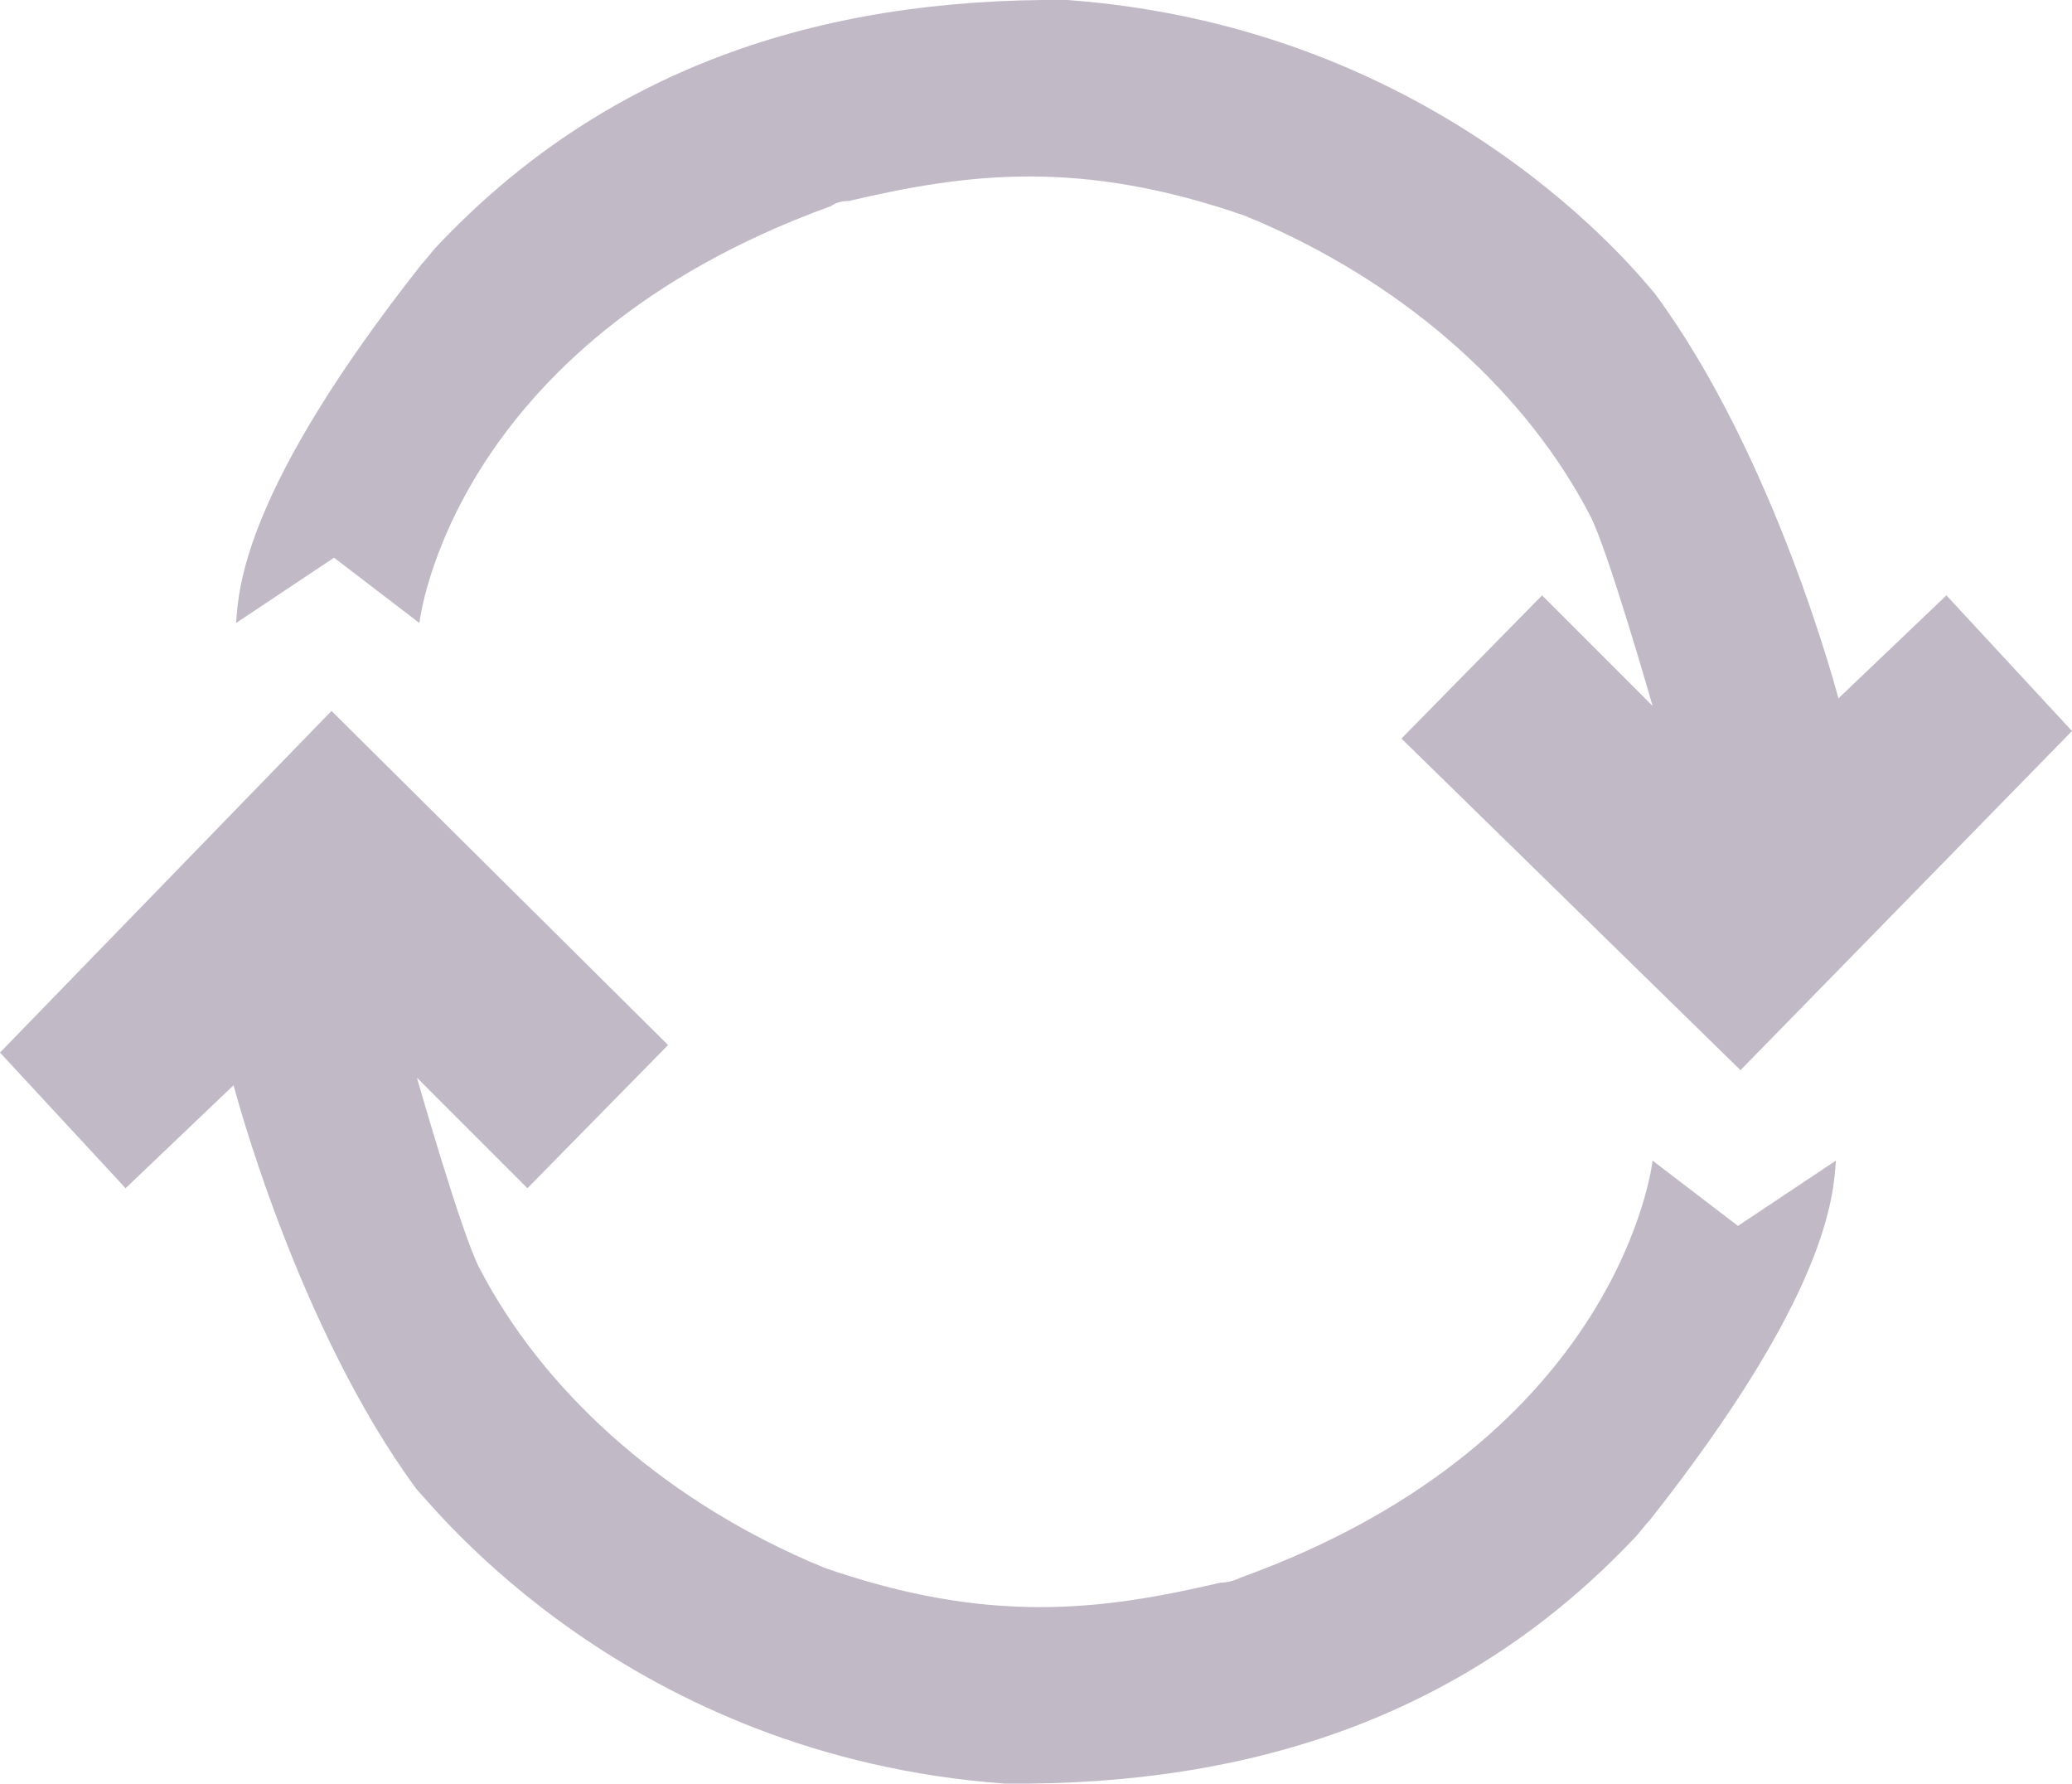 <?xml version="1.0" encoding="utf-8"?>
<!-- Generator: Adobe Illustrator 23.0.3, SVG Export Plug-In . SVG Version: 6.00 Build 0)  -->
<svg version="1.1" id="Layer_2" xmlns="http://www.w3.org/2000/svg" xmlns:xlink="http://www.w3.org/1999/xlink" x="0px" y="0px"
	 viewBox="0 0 82.5 71" style="enable-background:new 0 0 82.5 71;" xml:space="preserve">
<style type="text/css">
	.st0{fill:#C2B9C7;}
</style>
<path class="st0" d="M13.2,28.3L0,41.9l5,5.4l4.3-4.1c0,0,2.5,9.6,7.3,16.1C17.3,60,25,69.9,40,71c10,0.1,18.5-2.8,25.1-9.8
	c0.2-0.2,0.4-0.5,0.6-0.7c7.1-9,7.3-12.9,7.4-14.3l-3.9,2.6l-3.4-2.6c0,0-1.2,11.1-16.4,16.6c-0.2,0.1-0.5,0.2-0.8,0.2
	c-4.7,1.1-9.2,1.7-15.8-0.6c-0.2-0.1-0.5-0.2-0.7-0.3c-5.9-2.6-10.5-6.8-13-11.6c-0.7-1.3-2.5-7.6-2.5-7.6l4.4,4.4l5.6-5.7
	L13.2,28.3z"/>
<path class="st0" d="M69.3,42.6l13.2-13.5l-5-5.4l-4.3,4.1c0,0-2.5-9.6-7.3-16.1C65.3,11,57.5,1.1,42.5,0C32.5-0.1,24,2.8,17.4,9.8
	c-0.2,0.2-0.4,0.5-0.6,0.7c-7.1,9-7.3,12.9-7.4,14.3l3.9-2.6l3.4,2.6c0,0,1.2-11.1,16.4-16.6C33.2,8.1,33.5,8,33.8,8
	c4.7-1.1,9.2-1.7,15.8,0.6c0.2,0.1,0.5,0.2,0.7,0.3c5.9,2.6,10.5,6.8,13,11.6c0.7,1.3,2.5,7.6,2.5,7.6l-4.4-4.4l-5.6,5.7L69.3,42.6z
	"/>
</svg>
